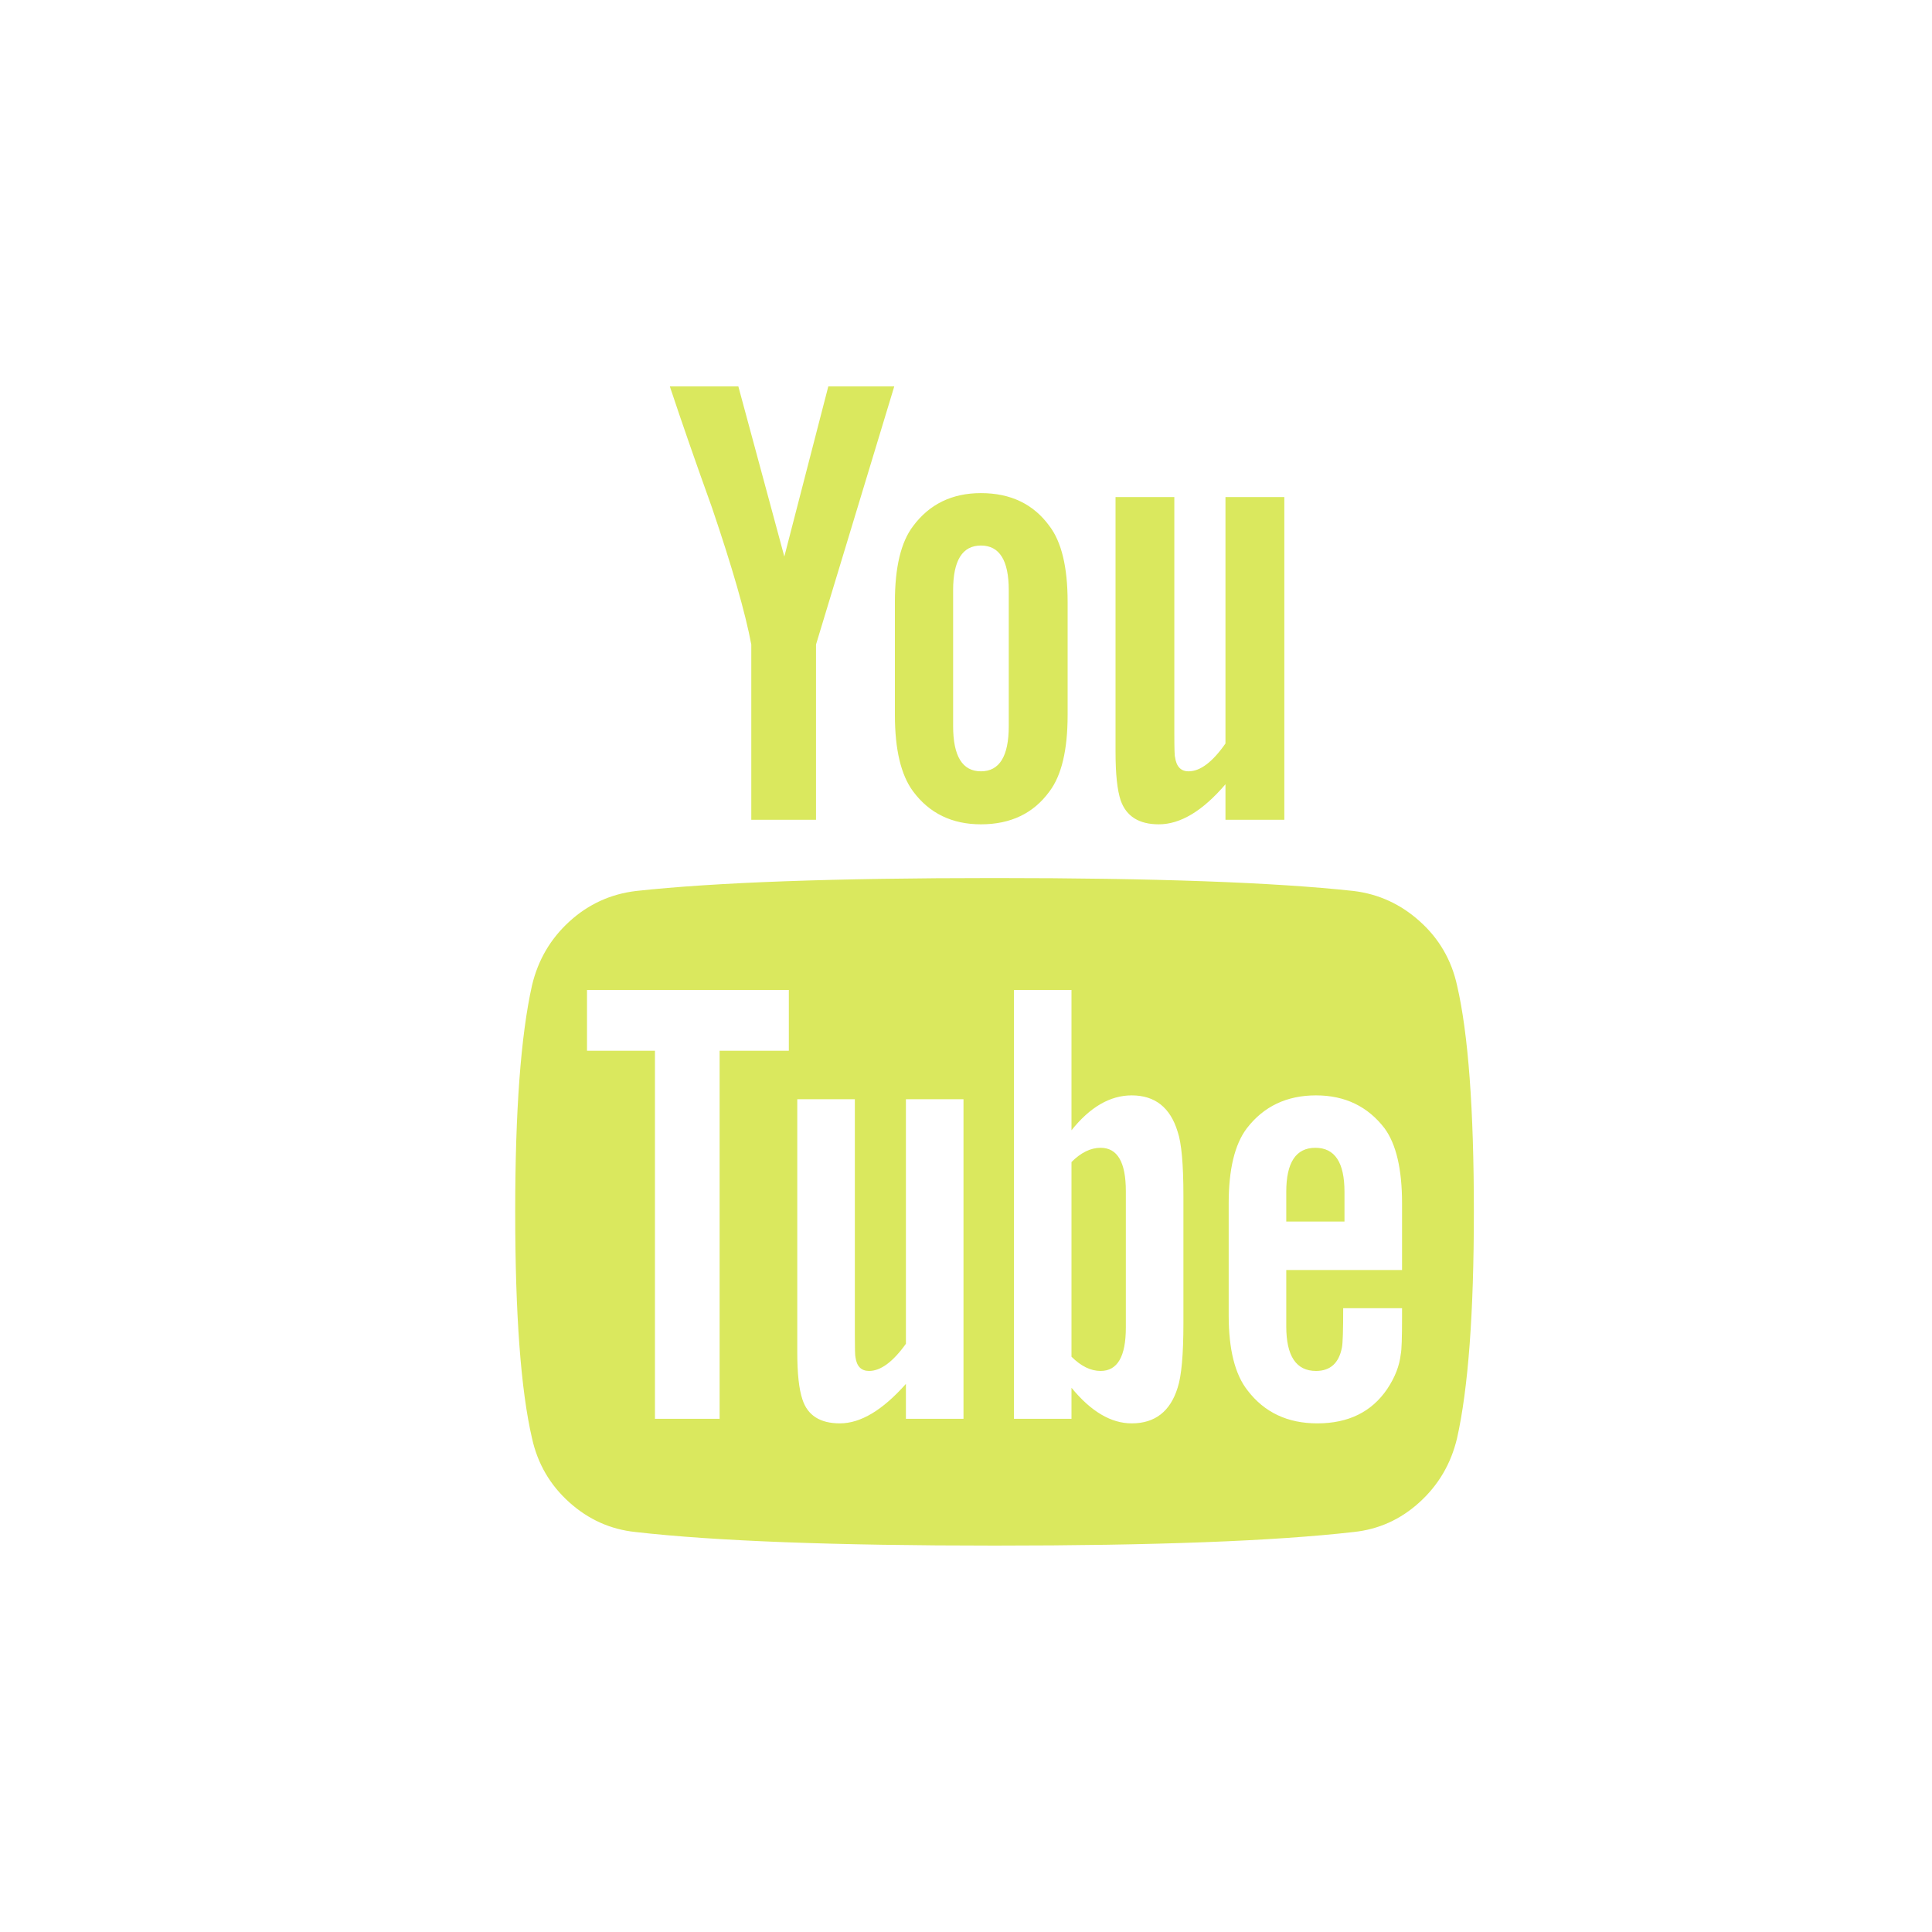 <svg width="30" height="30" viewBox="0 0 30 30" fill="none" xmlns="http://www.w3.org/2000/svg">
<path d="M17.482 18.496V20.615C17.482 21.064 17.352 21.288 17.09 21.288C16.936 21.288 16.786 21.214 16.638 21.067V18.044C16.786 17.896 16.936 17.823 17.09 17.823C17.352 17.823 17.482 18.047 17.482 18.496ZM20.877 18.506V18.968H19.973V18.506C19.973 18.05 20.124 17.823 20.425 17.823C20.727 17.823 20.877 18.05 20.877 18.506ZM11.174 16.316H12.249V15.372H9.115V16.316H10.17V22.031H11.174V16.316ZM14.067 22.031H14.961V17.069H14.067V20.866C13.866 21.147 13.675 21.288 13.495 21.288C13.374 21.288 13.304 21.218 13.284 21.077C13.277 21.057 13.274 20.94 13.274 20.726V17.069H12.38V20.997C12.38 21.325 12.406 21.569 12.46 21.73C12.54 21.978 12.734 22.102 13.042 22.102C13.364 22.102 13.705 21.897 14.067 21.489V22.031ZM18.376 20.545V18.566C18.376 18.077 18.346 17.746 18.286 17.572C18.172 17.197 17.934 17.009 17.573 17.009C17.238 17.009 16.926 17.19 16.638 17.551V15.372H15.745V22.031H16.638V21.549C16.94 21.917 17.251 22.102 17.573 22.102C17.934 22.102 18.172 21.917 18.286 21.549C18.346 21.368 18.376 21.034 18.376 20.545ZM21.771 20.444V20.314H20.857C20.857 20.655 20.851 20.859 20.837 20.926C20.79 21.167 20.656 21.288 20.435 21.288C20.127 21.288 19.973 21.057 19.973 20.595V19.721H21.771V18.686C21.771 18.157 21.681 17.769 21.5 17.521C21.239 17.18 20.884 17.009 20.435 17.009C19.98 17.009 19.622 17.18 19.36 17.521C19.173 17.769 19.079 18.157 19.079 18.686V20.424C19.079 20.953 19.176 21.341 19.371 21.589C19.632 21.931 19.993 22.102 20.455 22.102C20.938 22.102 21.299 21.924 21.54 21.569C21.661 21.388 21.731 21.208 21.751 21.027C21.765 20.966 21.771 20.772 21.771 20.444ZM15.664 11.274V9.164C15.664 8.702 15.52 8.471 15.232 8.471C14.944 8.471 14.8 8.702 14.8 9.164V11.274C14.8 11.742 14.944 11.977 15.232 11.977C15.52 11.977 15.664 11.742 15.664 11.274ZM22.886 18.817C22.886 20.384 22.799 21.556 22.625 22.333C22.531 22.728 22.337 23.059 22.042 23.327C21.748 23.595 21.406 23.749 21.018 23.789C19.786 23.93 17.927 24 15.443 24C12.959 24 11.101 23.93 9.868 23.789C9.48 23.749 9.137 23.595 8.839 23.327C8.541 23.059 8.348 22.728 8.261 22.333C8.087 21.583 8 20.411 8 18.817C8 17.25 8.087 16.078 8.261 15.301C8.355 14.906 8.549 14.575 8.844 14.307C9.138 14.039 9.483 13.882 9.878 13.835C11.104 13.701 12.959 13.634 15.443 13.634C17.927 13.634 19.786 13.701 21.018 13.835C21.406 13.882 21.75 14.039 22.047 14.307C22.346 14.575 22.538 14.906 22.625 15.301C22.799 16.051 22.886 17.223 22.886 18.817ZM12.862 6H13.886L12.671 10.008V12.73H11.666V10.008C11.573 9.512 11.368 8.802 11.054 7.878C10.806 7.189 10.588 6.562 10.401 6H11.465L12.179 8.642L12.862 6ZM16.578 9.345V11.103C16.578 11.645 16.484 12.04 16.297 12.288C16.049 12.63 15.694 12.8 15.232 12.8C14.784 12.8 14.432 12.63 14.178 12.288C13.99 12.034 13.896 11.638 13.896 11.103V9.345C13.896 8.809 13.99 8.417 14.178 8.17C14.432 7.828 14.784 7.657 15.232 7.657C15.694 7.657 16.049 7.828 16.297 8.17C16.484 8.417 16.578 8.809 16.578 9.345ZM19.943 7.718V12.73H19.029V12.178C18.674 12.593 18.329 12.8 17.994 12.8C17.686 12.8 17.489 12.676 17.402 12.429C17.348 12.268 17.322 12.017 17.322 11.675V7.718H18.235V11.404C18.235 11.625 18.239 11.742 18.246 11.756C18.266 11.903 18.336 11.977 18.456 11.977C18.637 11.977 18.828 11.833 19.029 11.545V7.718H19.943Z" fill="#DAE85E"/>
</svg>

